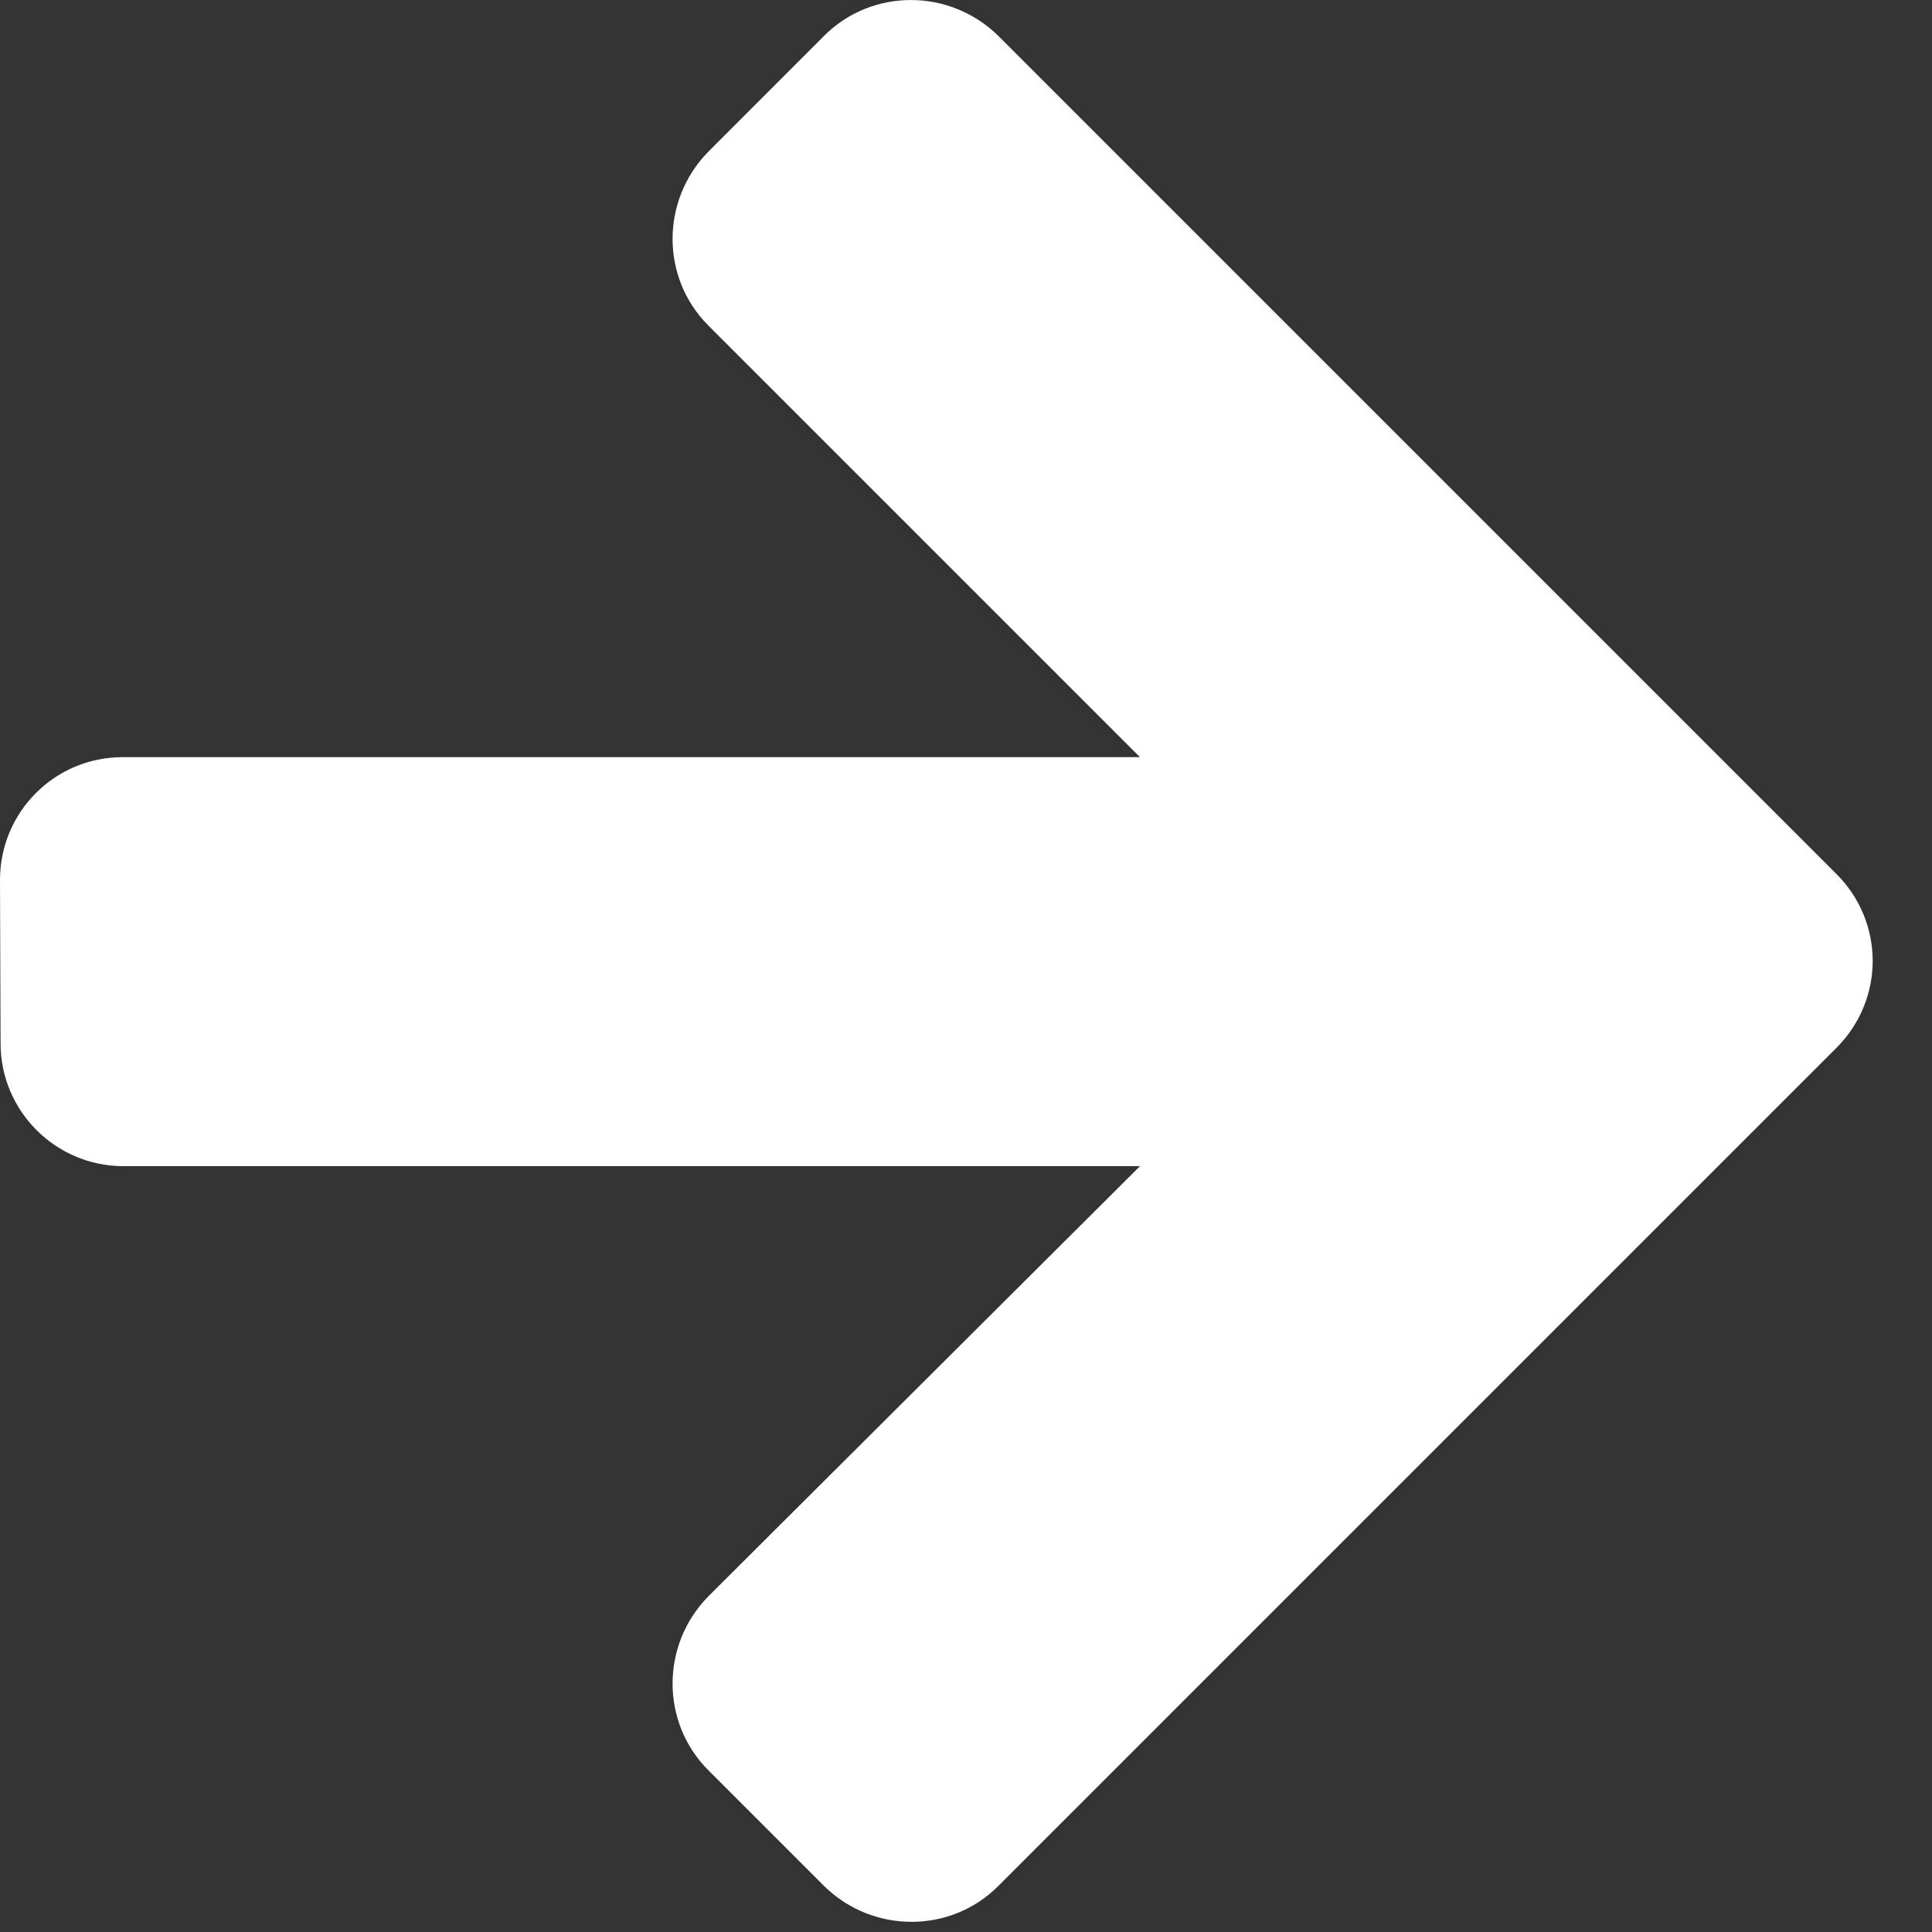 <svg width="20" height="20" viewBox="0 0 20 20" fill="none" xmlns="http://www.w3.org/2000/svg">
<rect x="0" y="0" width="20" height="20" fill="#333333" stroke="none"/>
<path d="M0 9.109C0 8.409 0.564 7.838 1.27 7.838H11.801L7.333 3.37C6.839 2.877 6.839 2.072 7.333 1.57L8.532 0.37C9.026 -0.123 9.83 -0.123 10.333 0.37L19.013 9.05C19.26 9.297 19.386 9.621 19.386 9.948C19.386 10.271 19.26 10.598 19.013 10.845L10.333 19.525C9.84 20.018 9.035 20.018 8.532 19.525L7.333 18.326C6.839 17.832 6.839 17.027 7.333 16.525L11.801 12.072H1.277C0.577 12.072 0.006 11.502 0.006 10.802L0 9.109Z" fill="white"/>
</svg>
